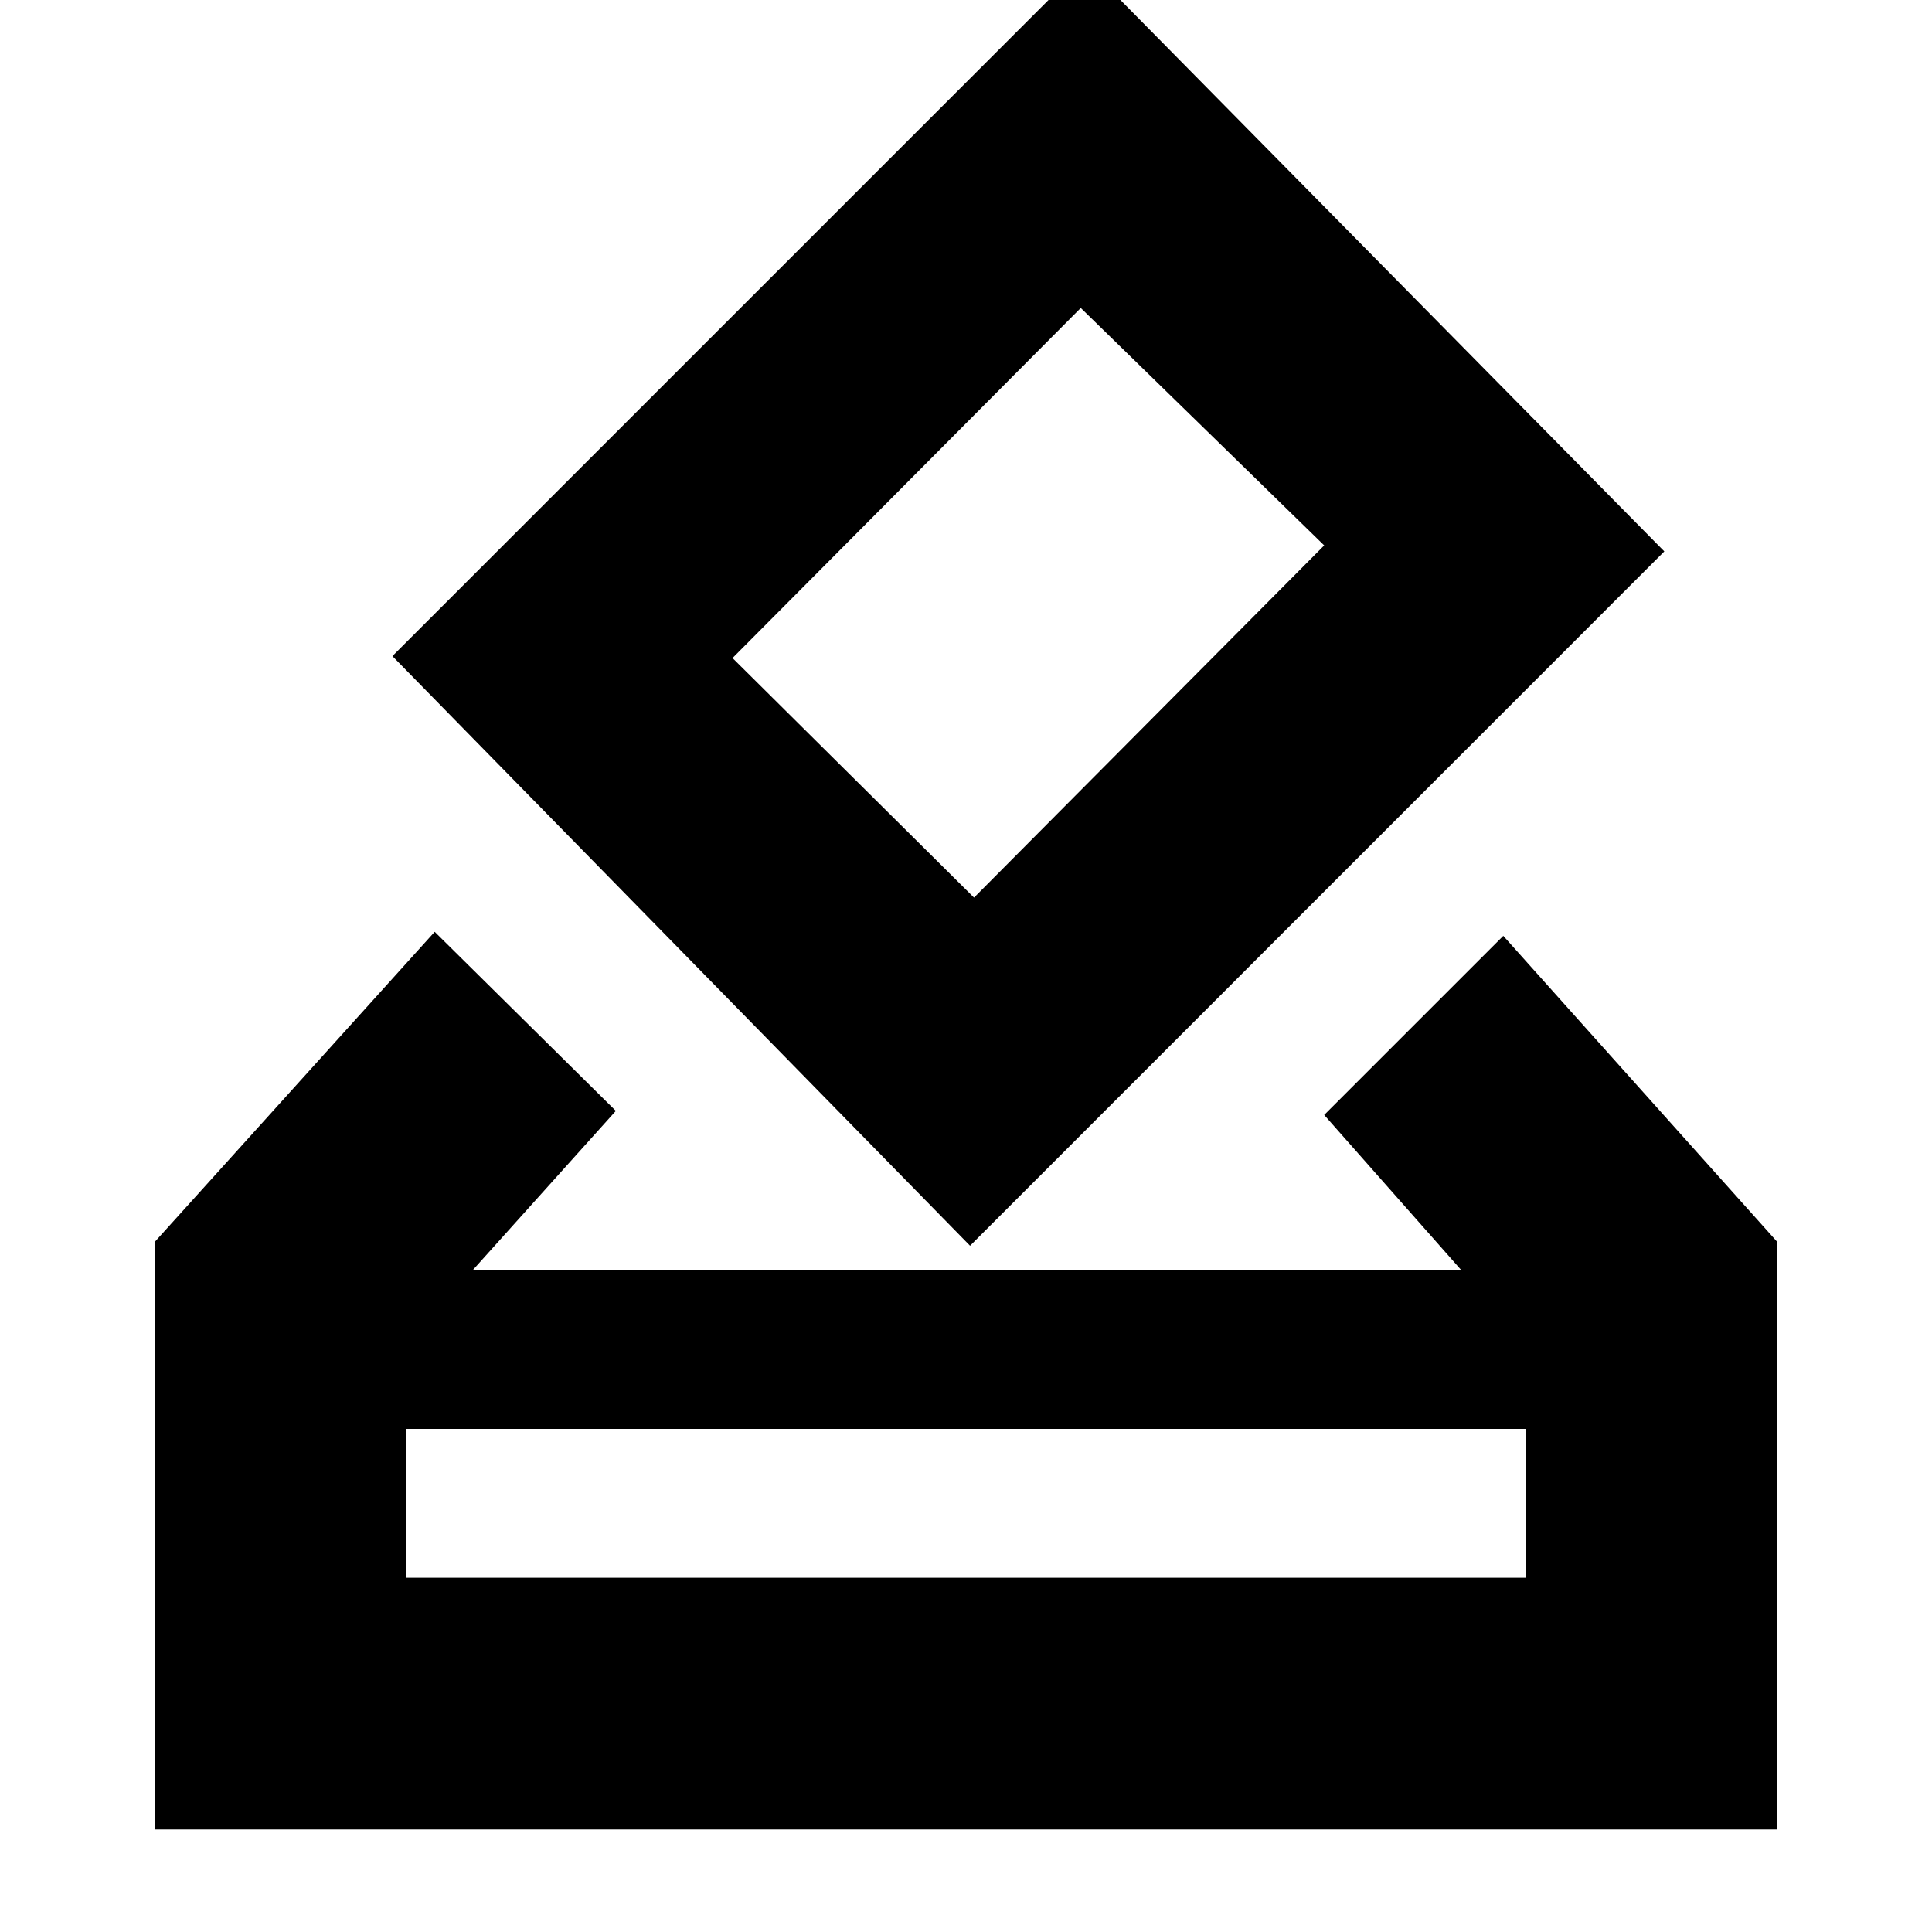 <svg xmlns="http://www.w3.org/2000/svg" height="20" width="20"><path d="M4.896 13.146h10.229l-1.417-1.604 1.854-1.854 2.834 3.166v6.084H1.604v-6.084L4.5 9.646 6.375 11.5Zm5.146-.25-5.98-6.104 7.167-7.167 6 6.083Zm.041-3.604 3.625-3.646-2.52-2.458-3.605 3.624Zm-5.875 7.041h11.584v-1.541H4.208Zm0 0v-1.541 1.541Z"/></svg>